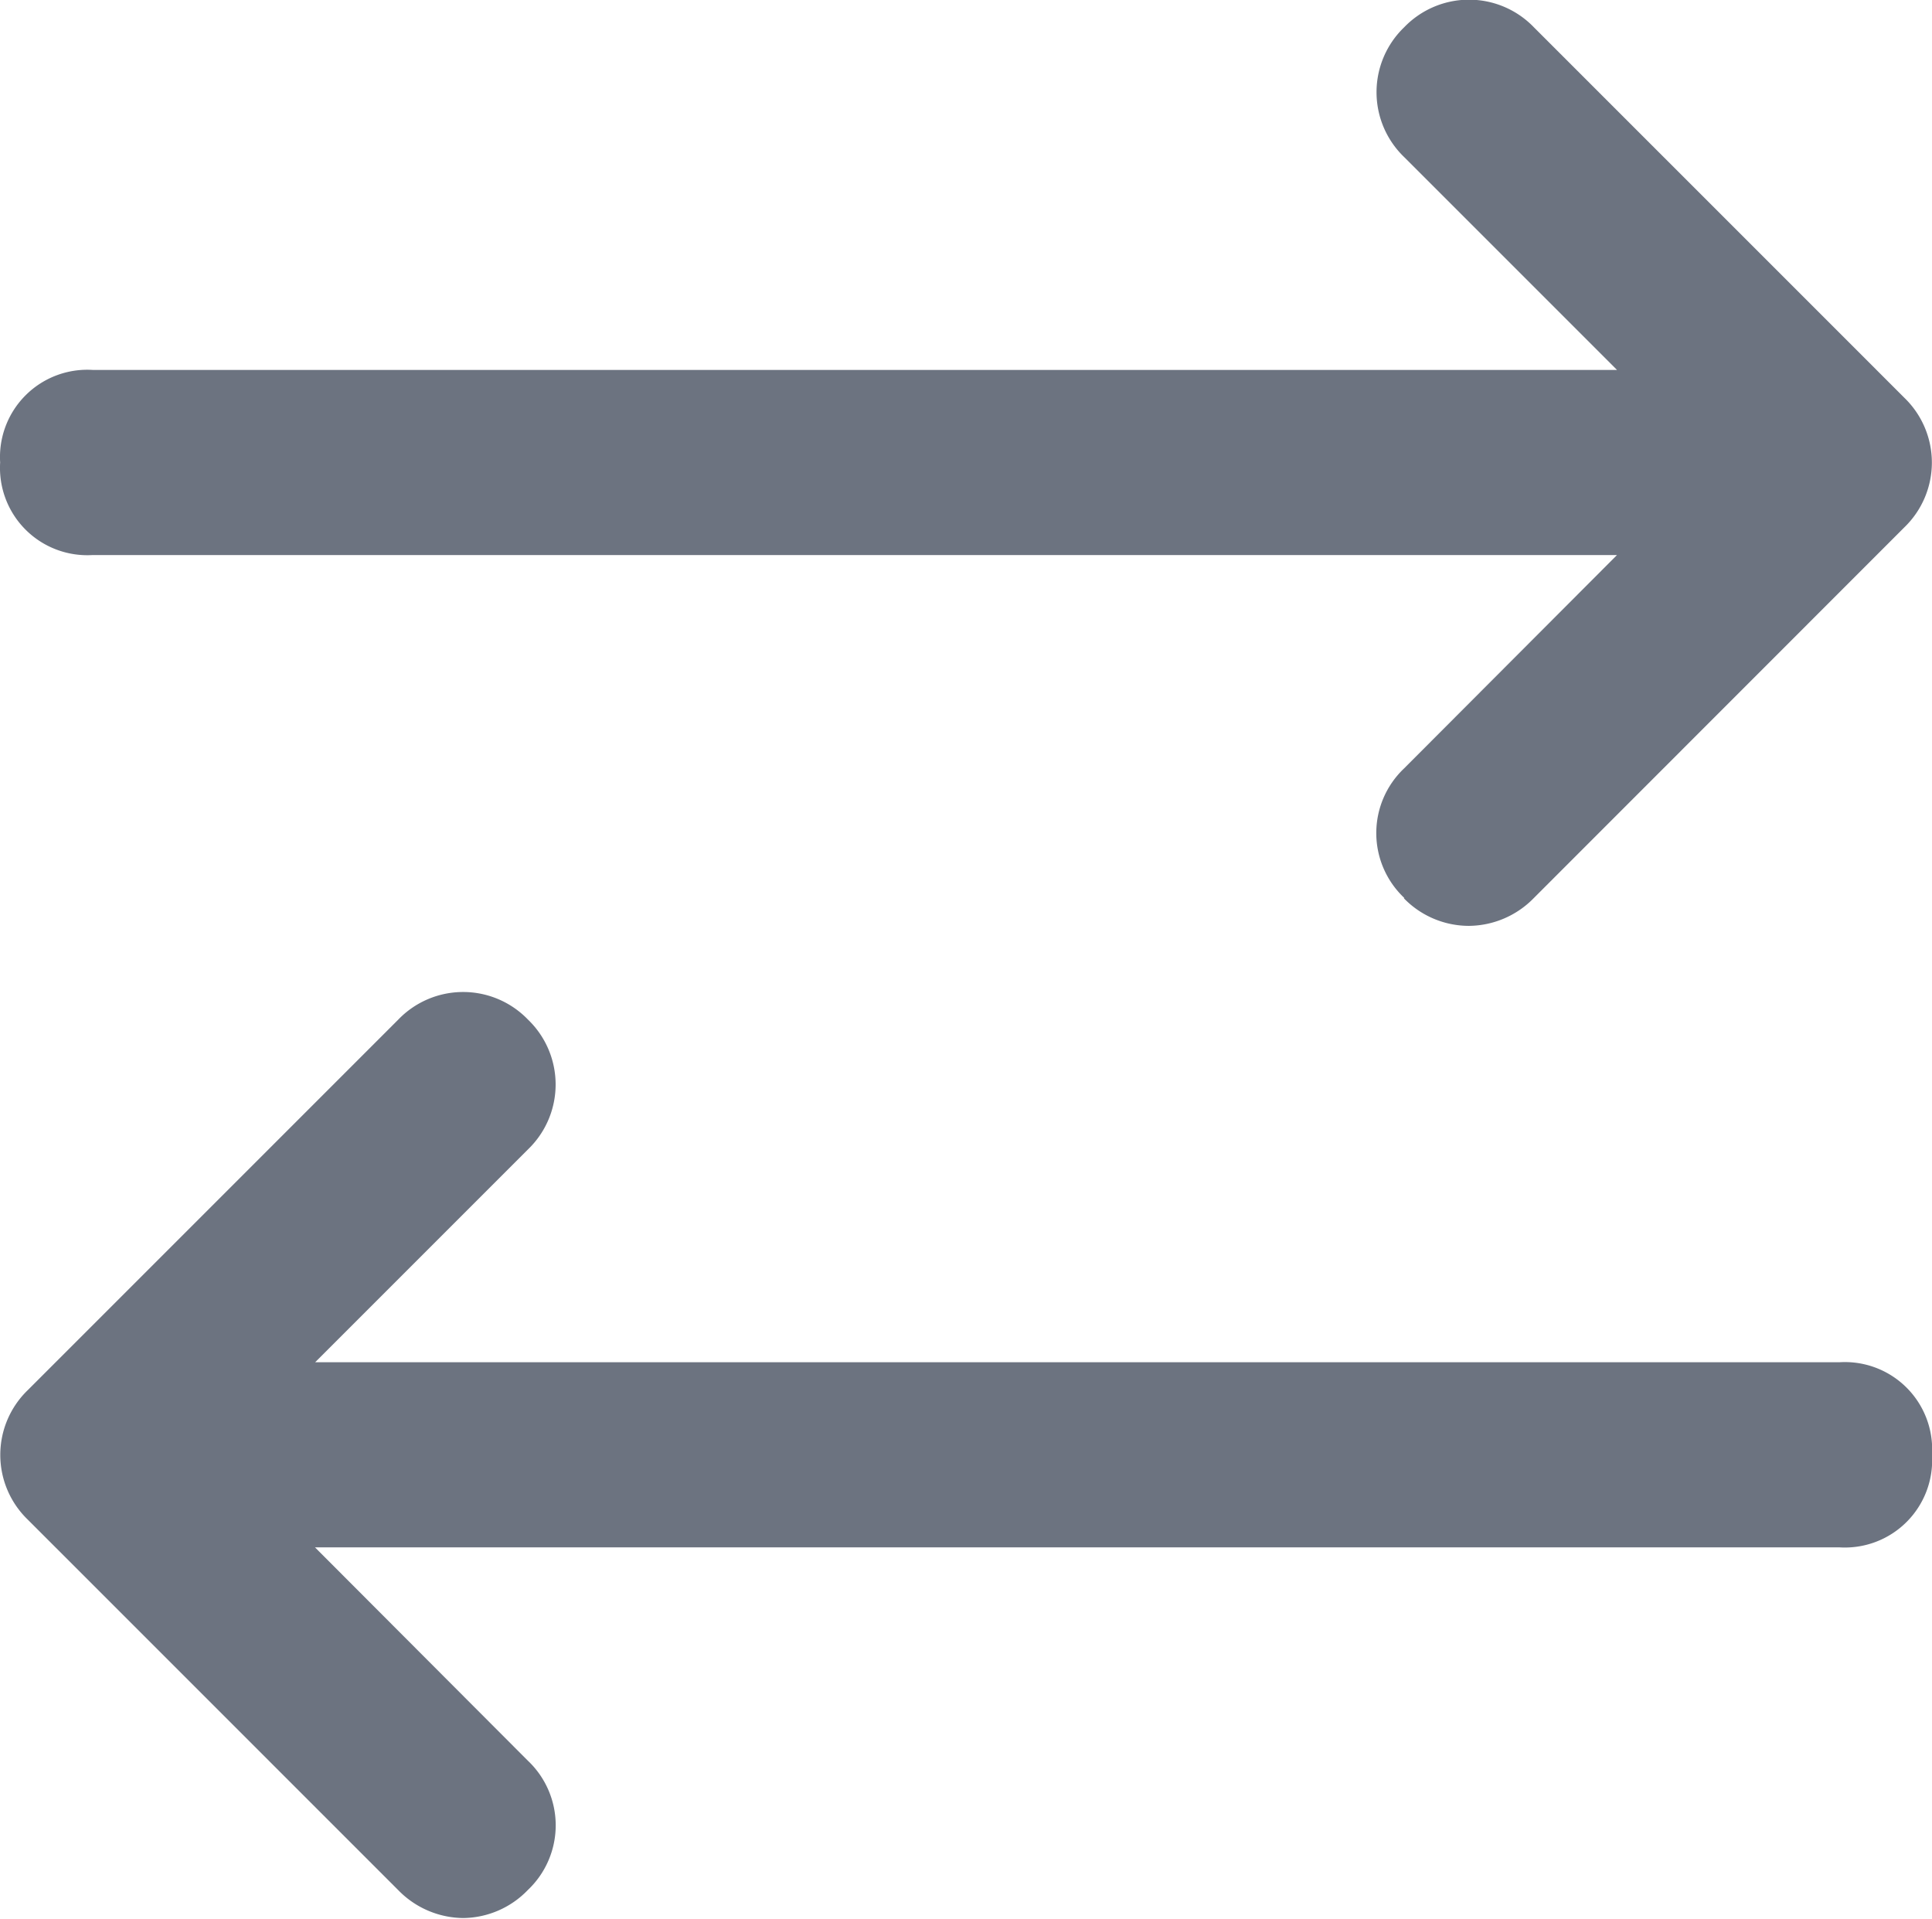 <svg xmlns="http://www.w3.org/2000/svg" width="12.88" height="12.791" viewBox="0 0 12.88 12.791">
    <path data-name="Union 93" d="m-3910.345 8305.6-2.47-2.47a.6.6 0 0 1 0-.863l2.47-2.47a.6.6 0 0 1 .865 0 .6.6 0 0 1 0 .865l-1.419 1.419h10.162a.582.582 0 0 1 .617.617.582.582 0 0 1-.617.617h-10.163l1.419 1.422a.593.593 0 0 1 0 .862.606.606 0 0 1-.432.187.612.612 0 0 1-.432-.186zm6.706-6.615a.594.594 0 0 1 0-.863l1.419-1.422h-10.162a.582.582 0 0 1-.617-.617.582.582 0 0 1 .617-.617h10.162l-1.419-1.419a.6.6 0 0 1 0-.865.6.6 0 0 1 .865 0l2.47 2.47a.6.6 0 0 1 0 .863l-2.47 2.471a.611.611 0 0 1-.433.186.605.605 0 0 1-.433-.183z" transform="translate(3913 -8293)" style="fill:#6c7380"/>
</svg>
